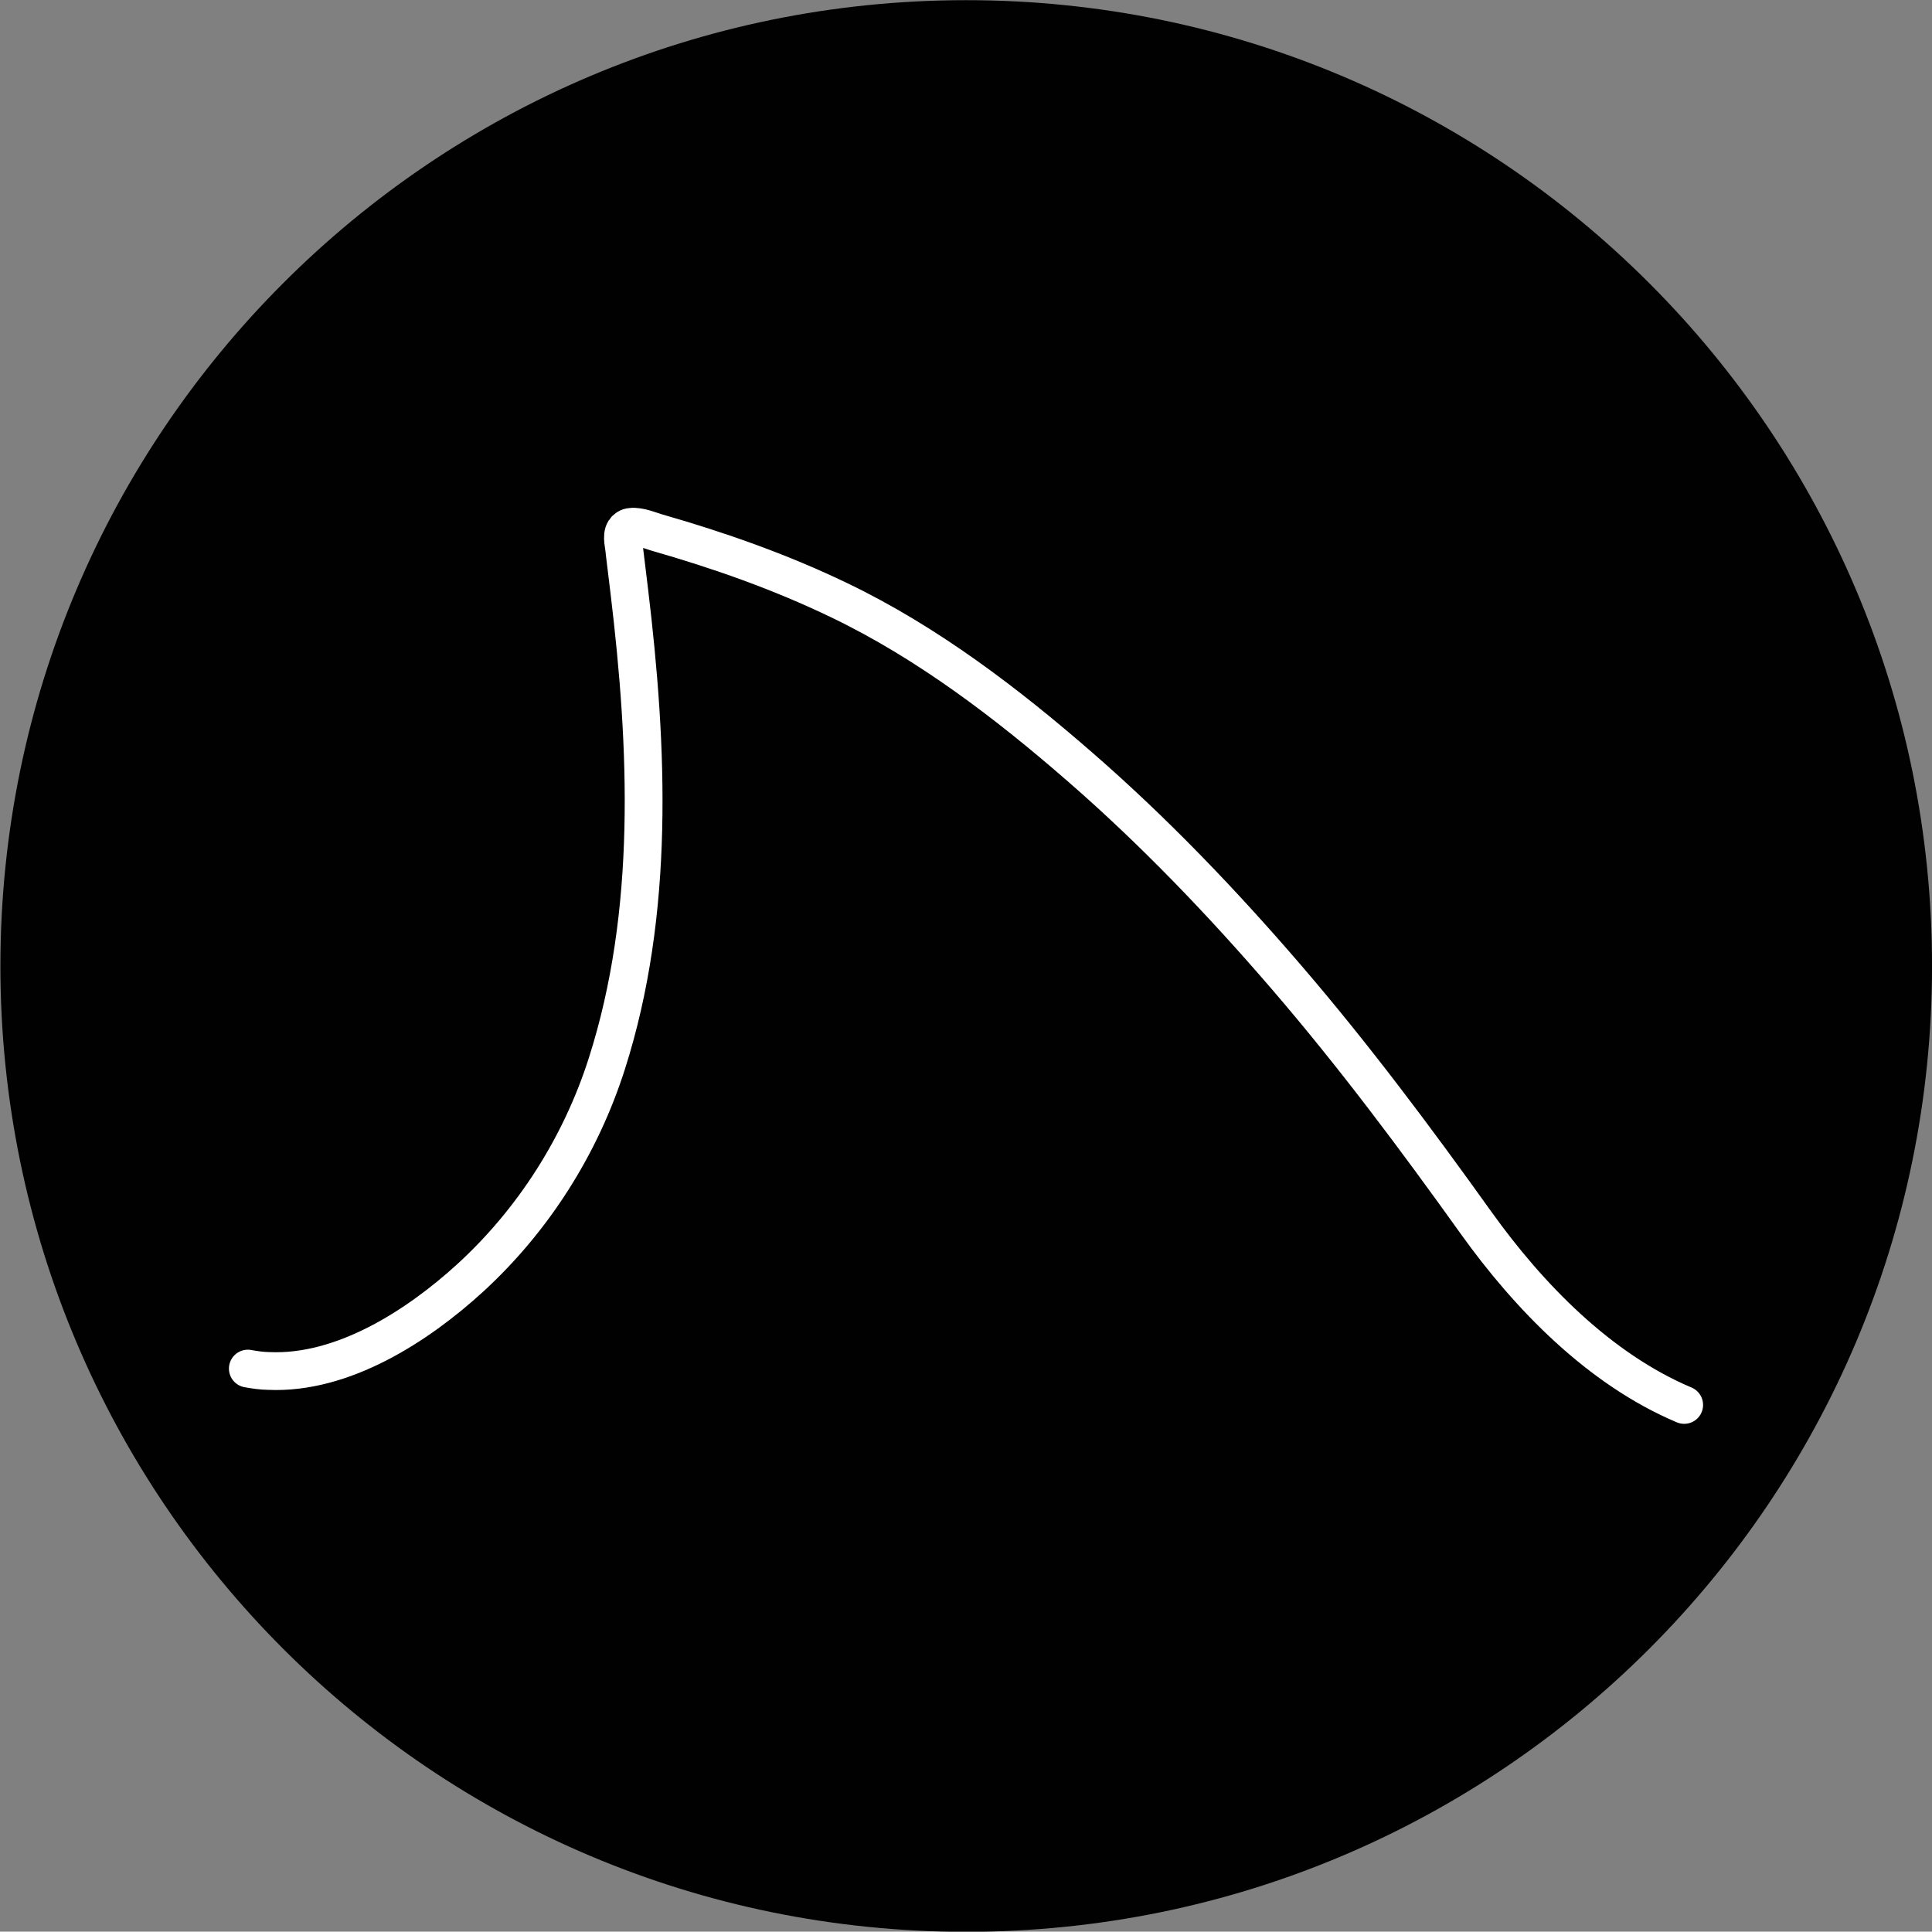<?xml version="1.0" encoding="UTF-8" standalone="no"?>
<!-- Created with Inkscape (http://www.inkscape.org/) -->

<svg
   xmlns:dc="http://purl.org/dc/elements/1.1/"
   xmlns:cc="http://creativecommons.org/ns#"
   xmlns:rdf="http://www.w3.org/1999/02/22-rdf-syntax-ns#"
   xmlns:svg="http://www.w3.org/2000/svg"
   xmlns="http://www.w3.org/2000/svg"
   xmlns:sodipodi="http://sodipodi.sourceforge.net/DTD/sodipodi-0.dtd"
   xmlns:inkscape="http://www.inkscape.org/namespaces/inkscape"
   width="500.161"
   height="500.07"
   id="svg2"
   version="1.1"
   inkscape:version="0.48.5 r10040"
   sodipodi:docname="logo.svg">
  <rect width="100%" height="100%" fill="#808080" stroke="none"/>
  <defs
     id="defs4" />
  <sodipodi:namedview
     id="base"
     pagecolor="#ffffff"
     bordercolor="#666666"
     borderopacity="1.0"
     inkscape:pageopacity="0.0"
     inkscape:pageshadow="2"
     inkscape:zoom="0.7"
     inkscape:cx="-186.40214"
     inkscape:cy="393.40129"
     inkscape:document-units="px"
     inkscape:current-layer="layer1"
     showgrid="false"
     fit-margin-top="0"
     fit-margin-left="0"
     fit-margin-right="0"
     fit-margin-bottom="0"
     inkscape:window-width="1920"
     inkscape:window-height="1056"
     inkscape:window-x="1920"
     inkscape:window-y="24"
     inkscape:window-maximized="1" />
  <g
     inkscape:label="Layer 1"
     inkscape:groupmode="layer"
     id="layer1"
     transform="translate(-121.961,-276.154)">
    <path
       sodipodi:type="arc"
       style="opacity:0.99;fill:#000000;fill-opacity:1;fill-rule:nonzero;stroke:#2f3741;stroke-width:0;stroke-linecap:square;stroke-linejoin:miter;stroke-miterlimit:4;stroke-opacity:1;stroke-dasharray:none"
       id="path2985"
       sodipodi:cx="264.65997"
       sodipodi:cy="527.08289"
       sodipodi:rx="171.72594"
       sodipodi:ry="343.45187"
       d="m 436.386,527.083 c 0,189.683 -76.884,343.452 -171.726,343.452 -94.842,0 -171.726,-153.769 -171.726,-343.452 0,-189.683 76.884,-343.452 171.726,-343.452 94.842,0 171.726,153.769 171.726,343.452 z"
       transform="matrix(1.456,0,0,0.728,-13.247,142.515)"
       inkscape:export-xdpi="90"
       inkscape:export-ydpi="90"
       inkscape:export-filename="/home/robert-jan/Documents/Groovespark/groovespark-site/art/logo.png" />
    <path
       style="fill:none;stroke:#ffffff;stroke-width:9.783;stroke-linecap:round;stroke-linejoin:round;stroke-miterlimit:4;stroke-opacity:1;stroke-dasharray:none"
       d="M 557.966,639.866 C 536.015,630.607 517.719,611.767 504.082,592.705 488.427,570.828 472.401,549.353 454.856,528.967 438.366,509.811 420.783,491.433 401.734,474.852 382.725,458.287 362.08,442.53 339.295,431.582 c -15.284,-7.365 -31.026,-12.904 -47.318,-17.575 -1.378,-0.387 -4.543,-1.744 -6.644,-1.455 -0.706,0.036 -1.318,0.435 -1.681,0.997 -0.909,1.4 -0.073,4.024 0,5.585 0.393,3.365 0.803,6.719 1.223,10.081 4.866,40.412 6.737,83.056 -5.81,122.295 -6.74,21.149 -19.025,40.509 -35.393,55.49 -13.572,12.4 -32.954,24.973 -52.202,24.071 -1.772,-0.027 -3.572,-0.288 -5.351,-0.611"
       id="path22"
       inkscape:connector-curvature="0"
       sodipodi:nodetypes="ccccccsccccccc" />
  </g>
</svg>
